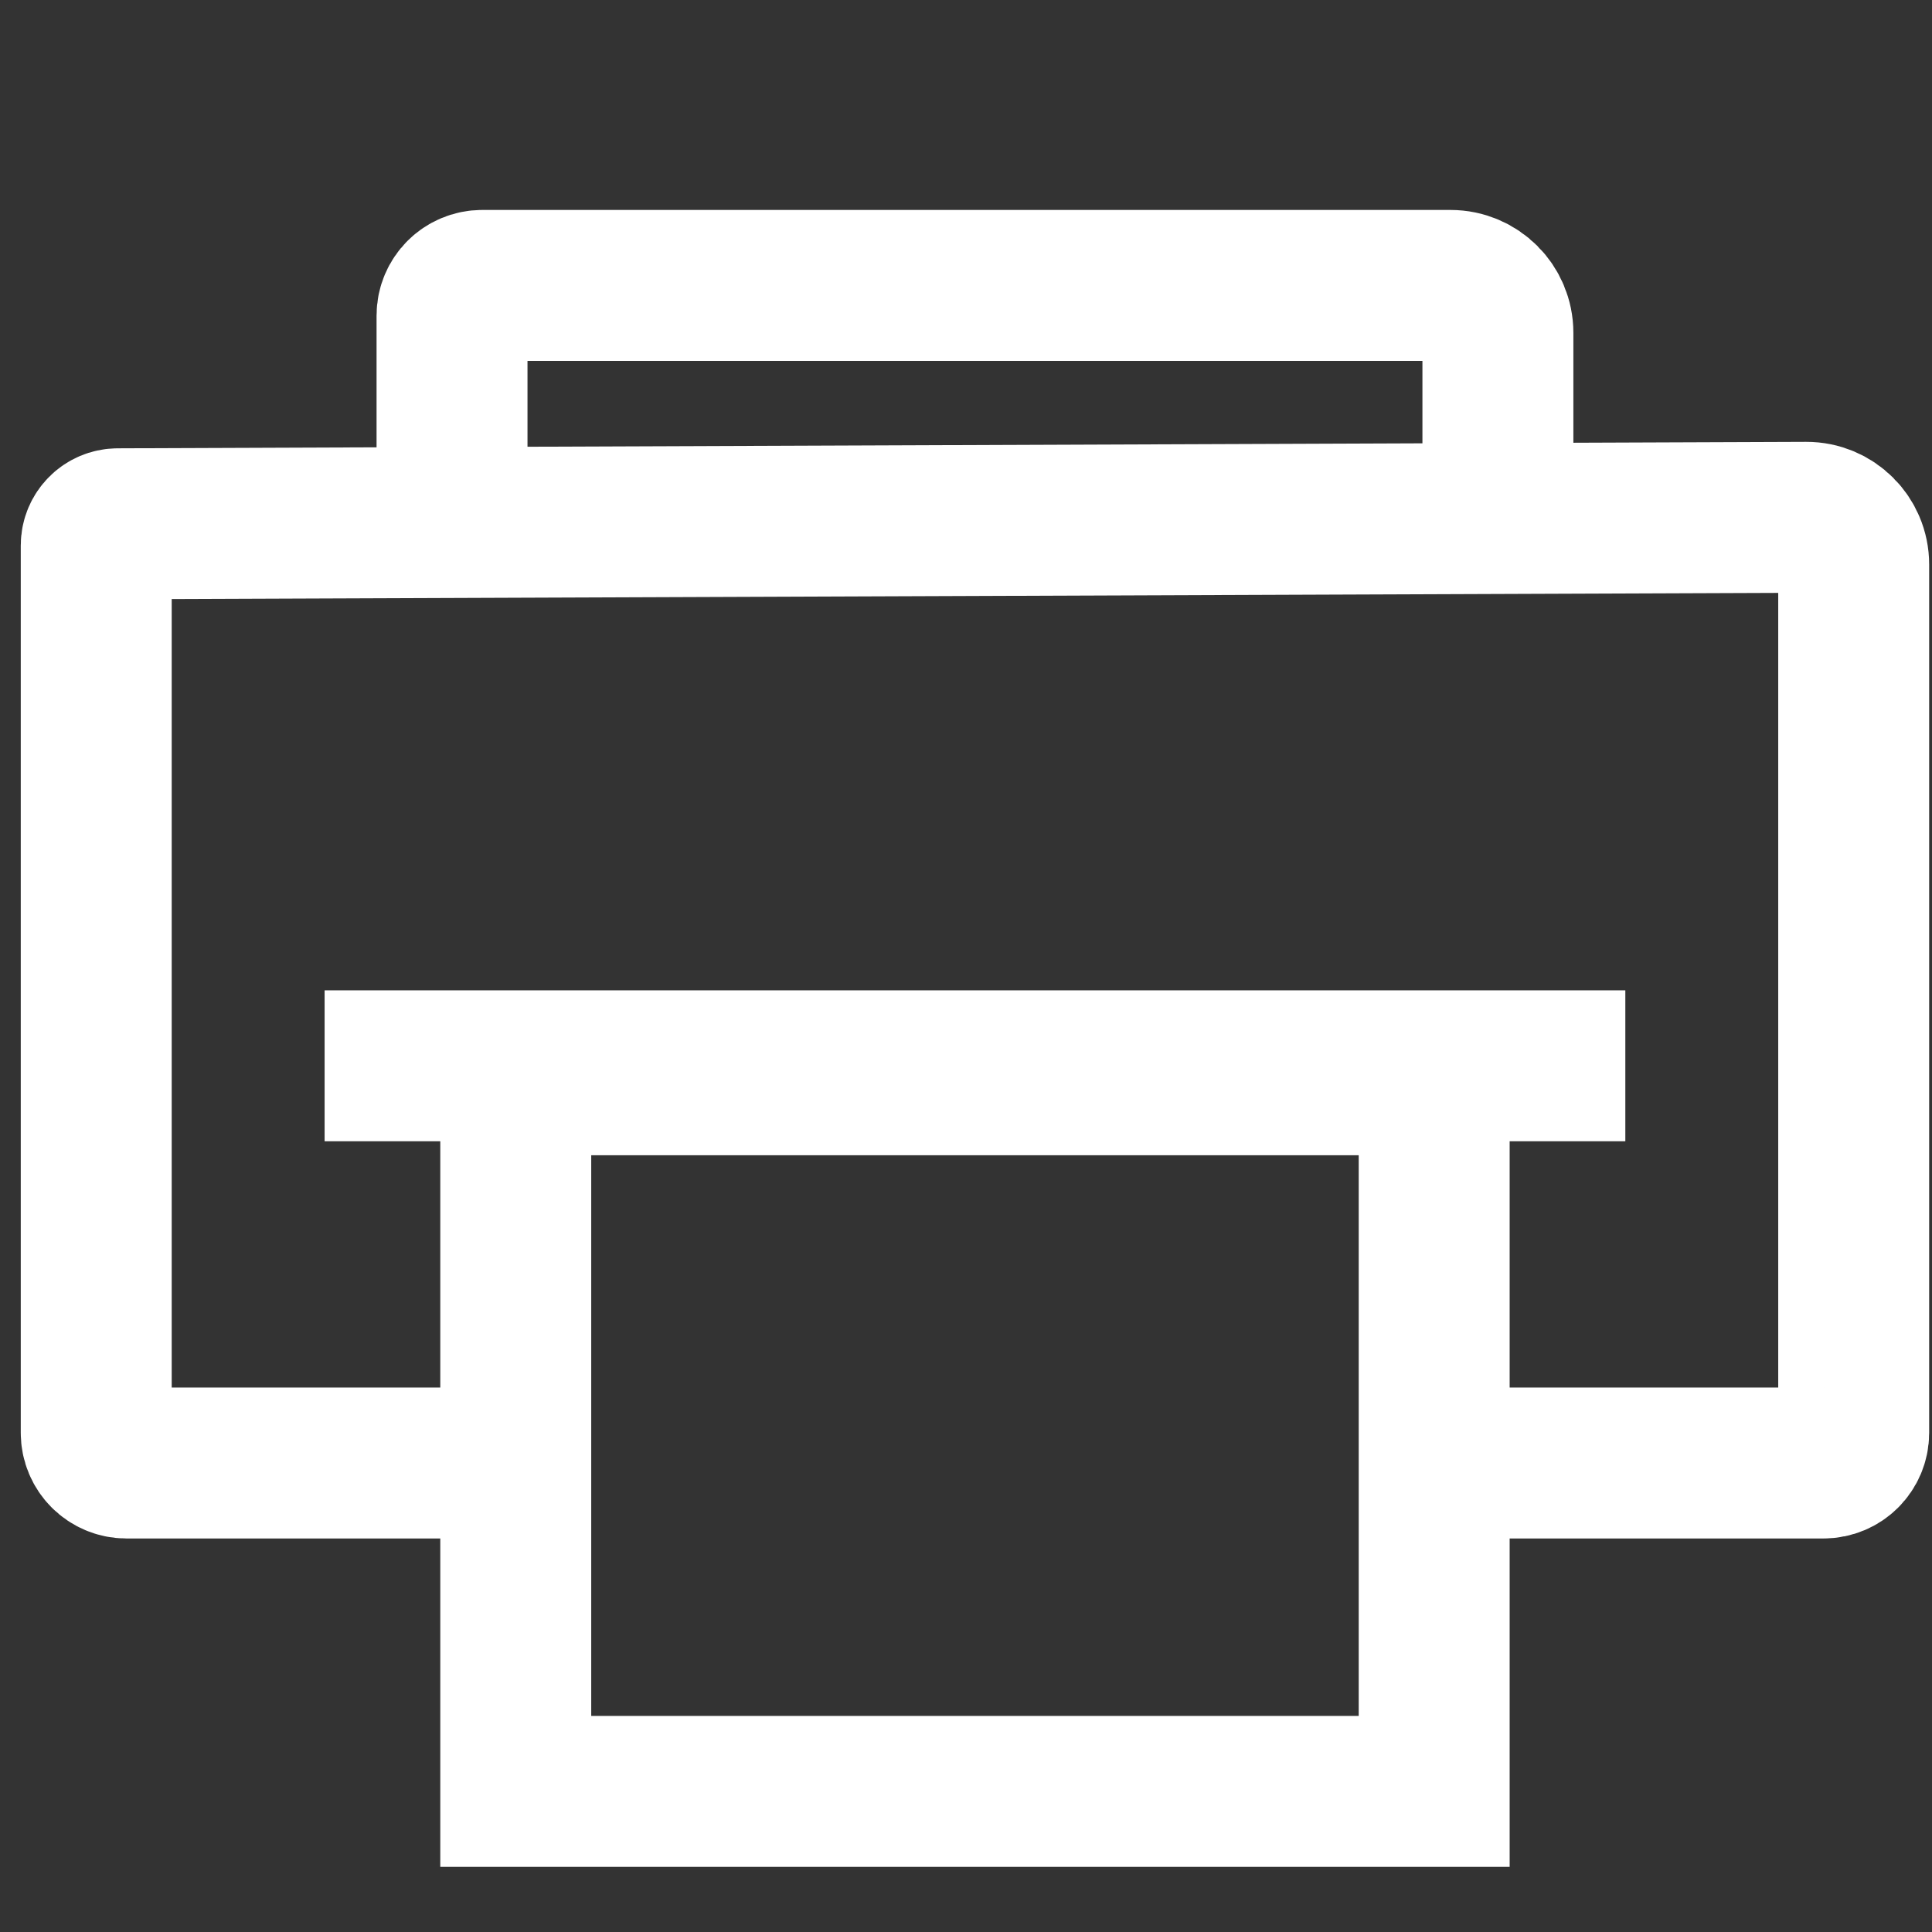 <?xml version="1.0" encoding="UTF-8" standalone="no"?>
<!DOCTYPE svg PUBLIC "-//W3C//DTD SVG 1.1//EN" "http://www.w3.org/Graphics/SVG/1.1/DTD/svg11.dtd">
<svg version="1.1" xmlns="http://www.w3.org/2000/svg" xmlns:xlink="http://www.w3.org/1999/xlink" preserveAspectRatio="xMidYMid meet" viewBox="0 0 640 640" width="640" height="640"><rect x="0" y="0" width="640" height="640" fill="#333333" stroke="none"/><defs><path d="M170.85 357.69L475.09 357.69L475.09 593.42L170.85 593.42L170.85 357.69Z" id="b1Q29SbcFs"></path><path d="M538.41 353.06L107.53 353.06L538.41 353.06Z" id="hgBzdaKPy"></path><path d="M496.2 166.67C496.2 136.58 496.2 117.78 496.2 110.26C496.2 101.58 489.17 94.55 480.49 94.55C414.34 94.55 227.03 94.55 159.74 94.55C154.21 94.55 149.74 99.02 149.74 104.54C149.74 112.83 149.74 133.54 149.74 166.67" id="gzO3PHPZ"></path><path d="M475.09 484.64C543.88 484.64 586.86 484.64 604.06 484.64C609.58 484.64 614.06 480.17 614.06 474.65C614.06 413.98 614.06 246.54 614.06 187.01C614.06 178.35 607.02 171.34 598.36 171.37C485.06 171.81 154.04 173.07 39.03 173.51C35.08 173.52 31.88 176.73 31.88 180.69C31.88 241.48 31.88 414.42 31.88 474.65C31.88 480.17 36.36 484.64 41.88 484.64C59.08 484.64 102.07 484.64 170.85 484.64" id="b6eyrSZwx"></path></defs><g><g><g><g><use xlink:href="#b1Q29SbcFs" opacity="1" fill-opacity="0" stroke="#ffffff" stroke-width="50" stroke-opacity="1"></use></g></g><g><g><use xlink:href="#hgBzdaKPy" opacity="1" fill-opacity="0" stroke="#ffffff" stroke-width="50" stroke-opacity="1"></use></g></g><g><g><use xlink:href="#gzO3PHPZ" opacity="1" fill-opacity="0" stroke="#ffffff" stroke-width="50" stroke-opacity="1"></use></g></g><g><g><use xlink:href="#b6eyrSZwx" opacity="1" fill-opacity="0" stroke="#ffffff" stroke-width="50" stroke-opacity="1"></use></g></g></g></g></svg>